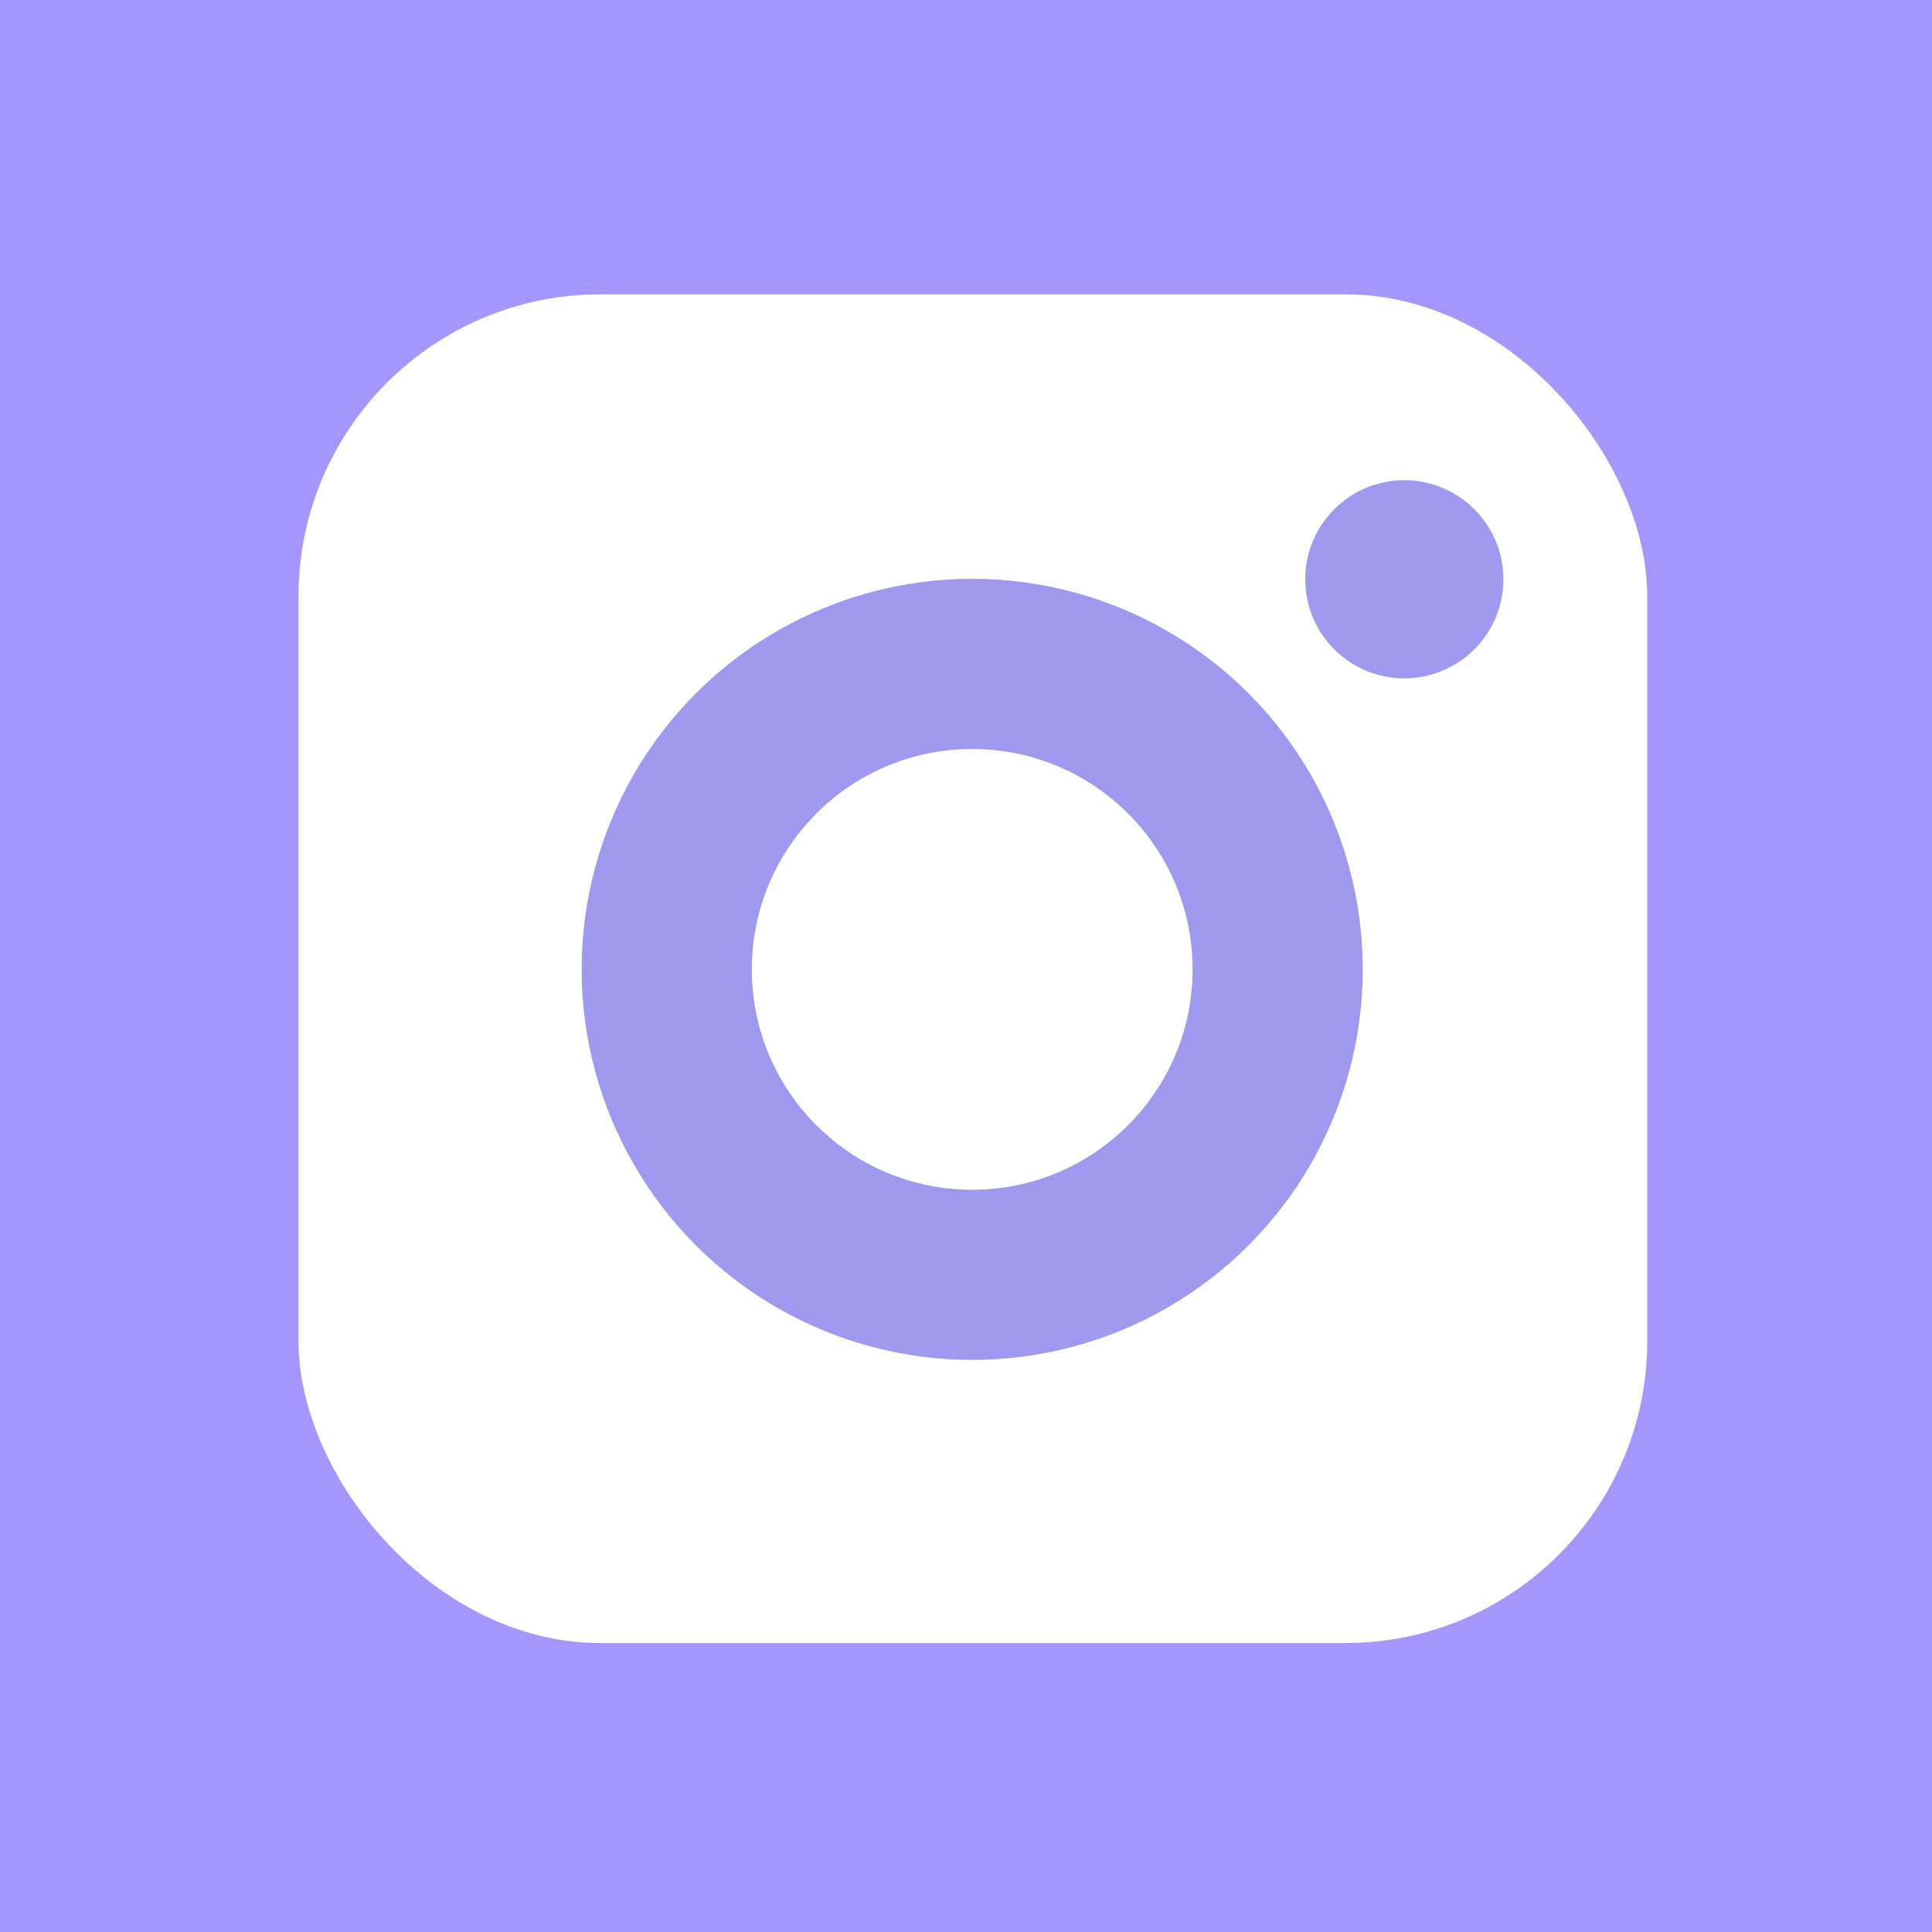 <svg width="120" height="120" viewBox="0 0 120 120" fill="none" xmlns="http://www.w3.org/2000/svg">
<rect width="120" height="120" fill="#A496FC"/>
<rect x="18.541" y="18.281" width="83.772" height="83.772" rx="18.75" fill="white"/>
<circle cx="60.385" cy="60.209" r="24.258" fill="#9F98EF"/>
<circle cx="60.385" cy="60.21" r="13.689" fill="white"/>
<path d="M93.378 35.98C93.378 39.378 90.623 42.133 87.225 42.133C83.826 42.133 81.071 39.378 81.071 35.98C81.071 32.582 83.826 29.827 87.225 29.827C90.623 29.827 93.378 32.582 93.378 35.98Z" fill="#9F98EF"/>
</svg>
